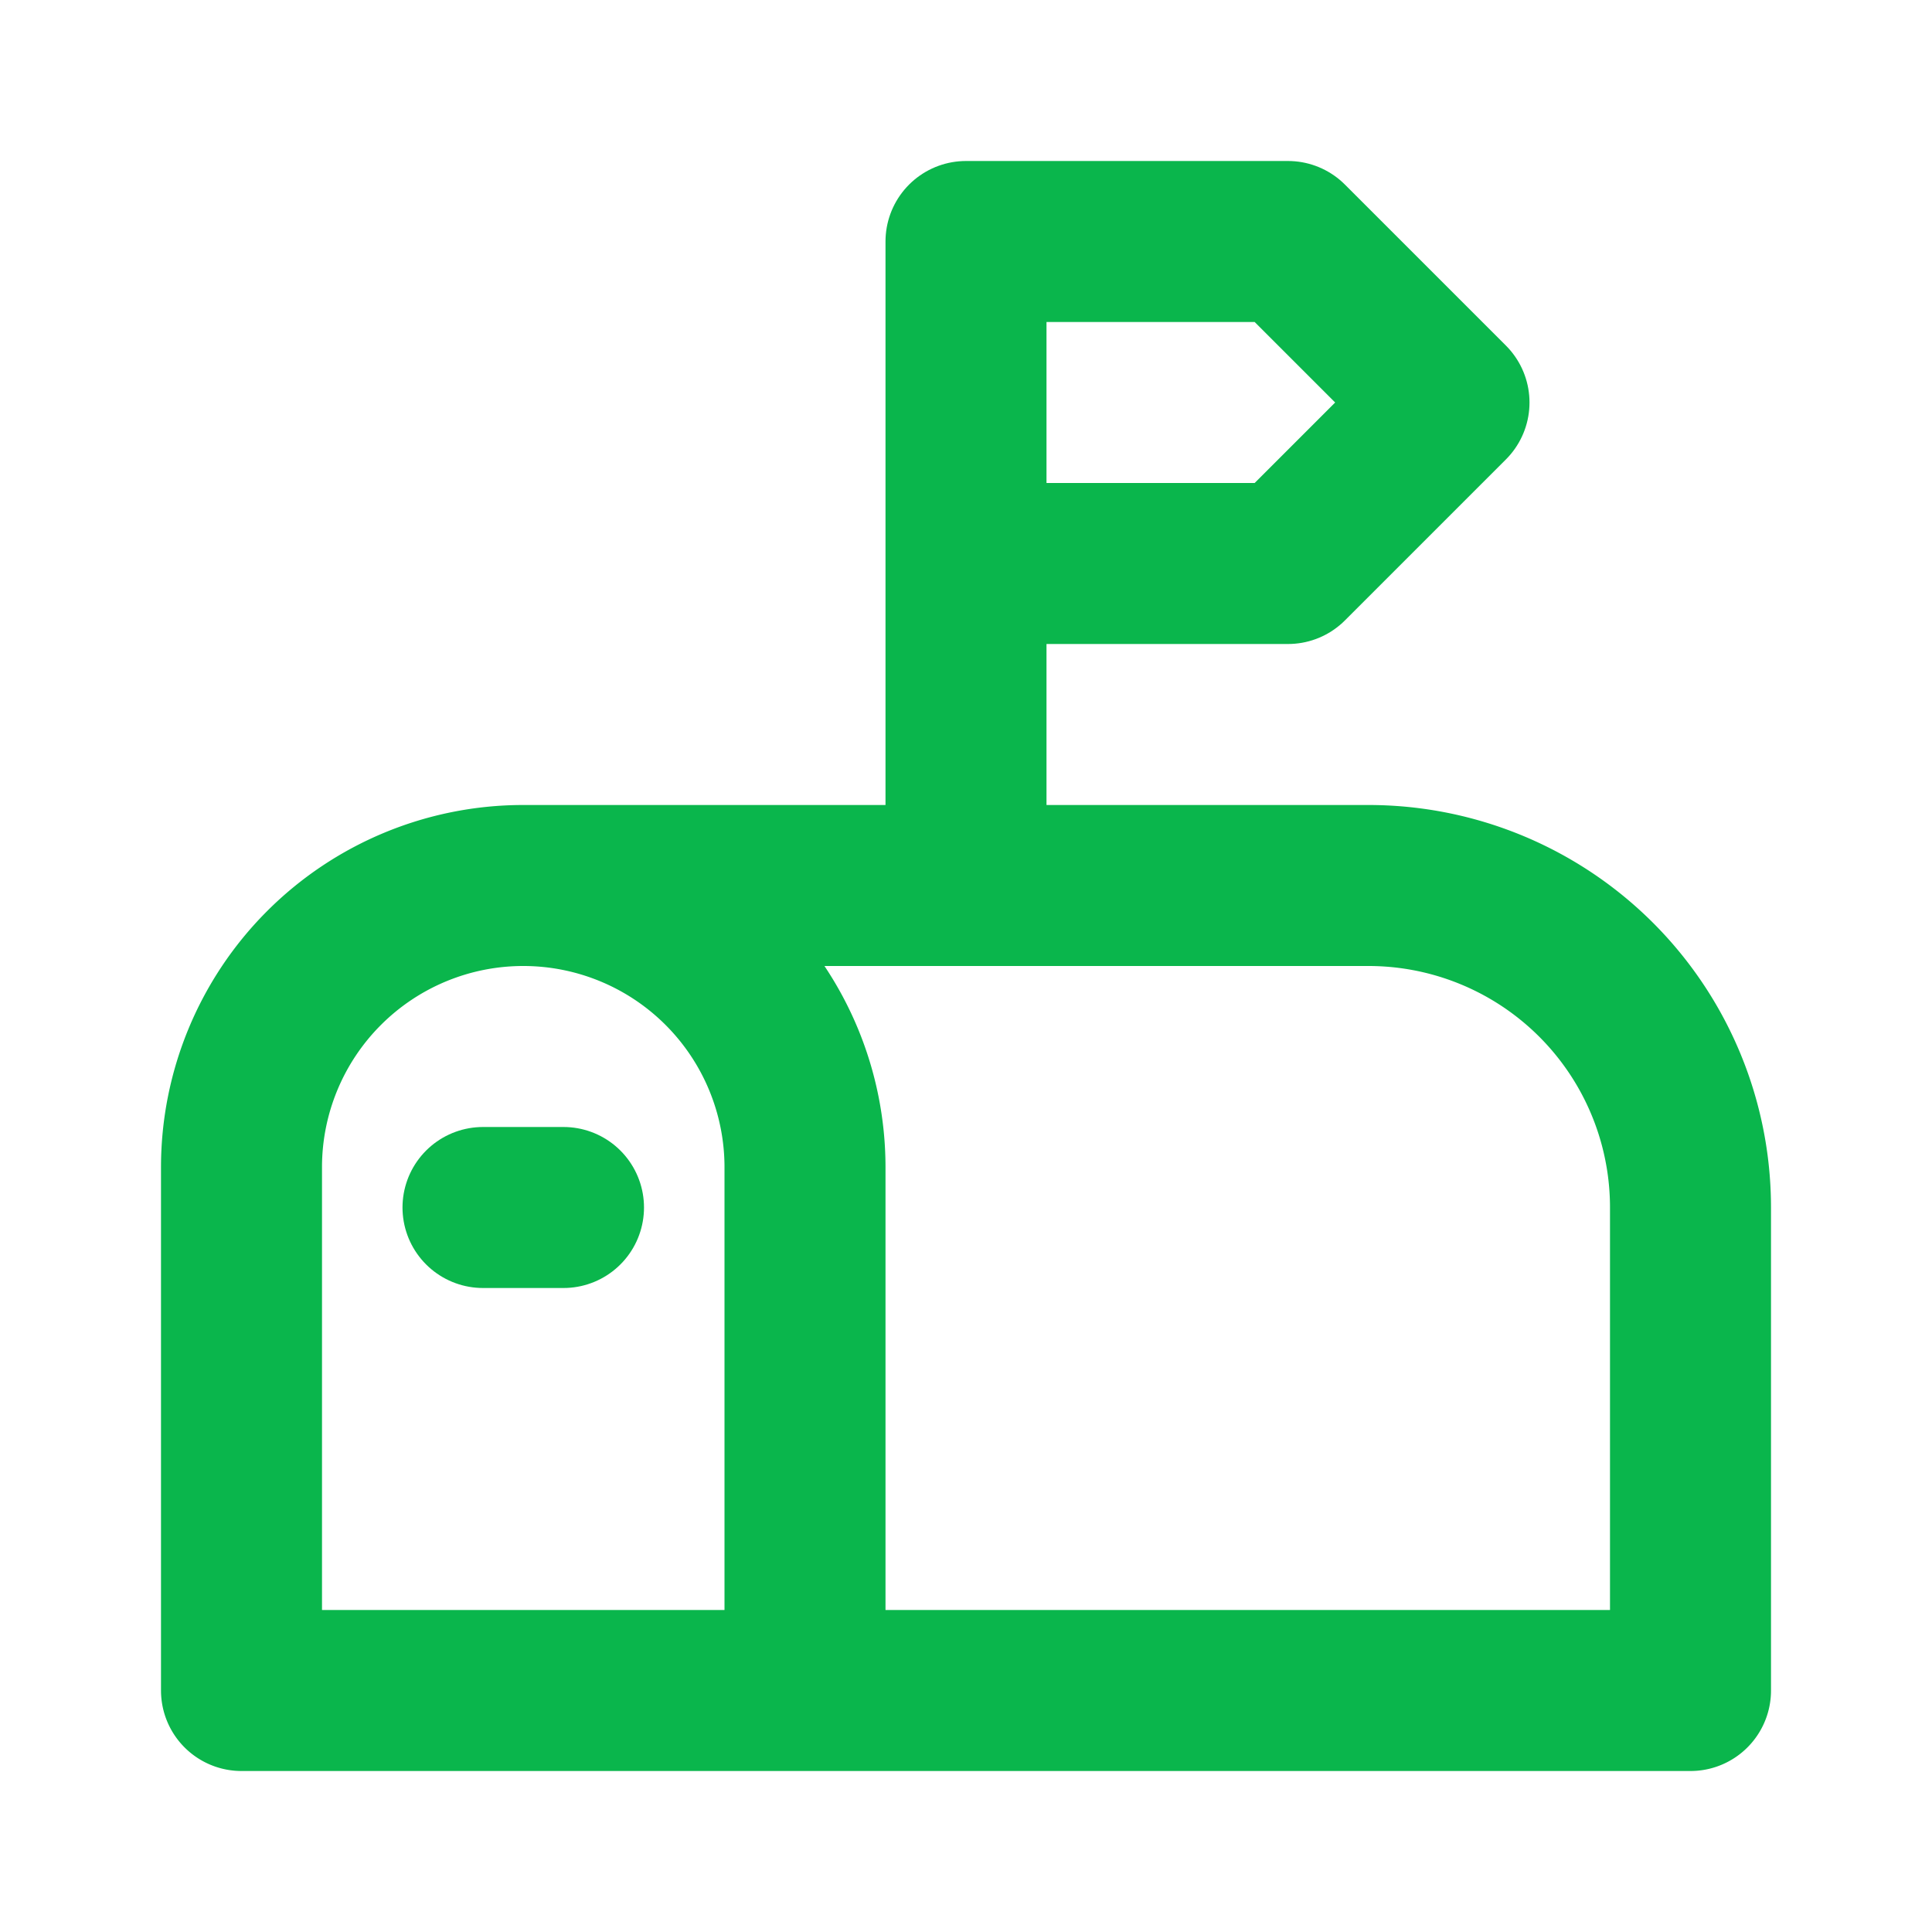 <svg xmlns="http://www.w3.org/2000/svg" 
class="icon icon-tabler icon-tabler-mailbox" width="24" height="24" 
viewBox="0 0 24 24" stroke-width="2" stroke="#0ab64c25" 
fill="none" stroke-linecap="round" stroke-linejoin="round">
  <path stroke="none" d="M0 0h24v24H0z" fill="none"/>
  <path d="M10 21v-6.5a3.5 3.5 0 0 0 -7 0v6.5h18v-6a4 4 0 0 0 -4 -4h-10.5" />
  <path d="M12 11v-8h4l2 2l-2 2h-4" />
  <path d="M6 15h1" />
</svg>


